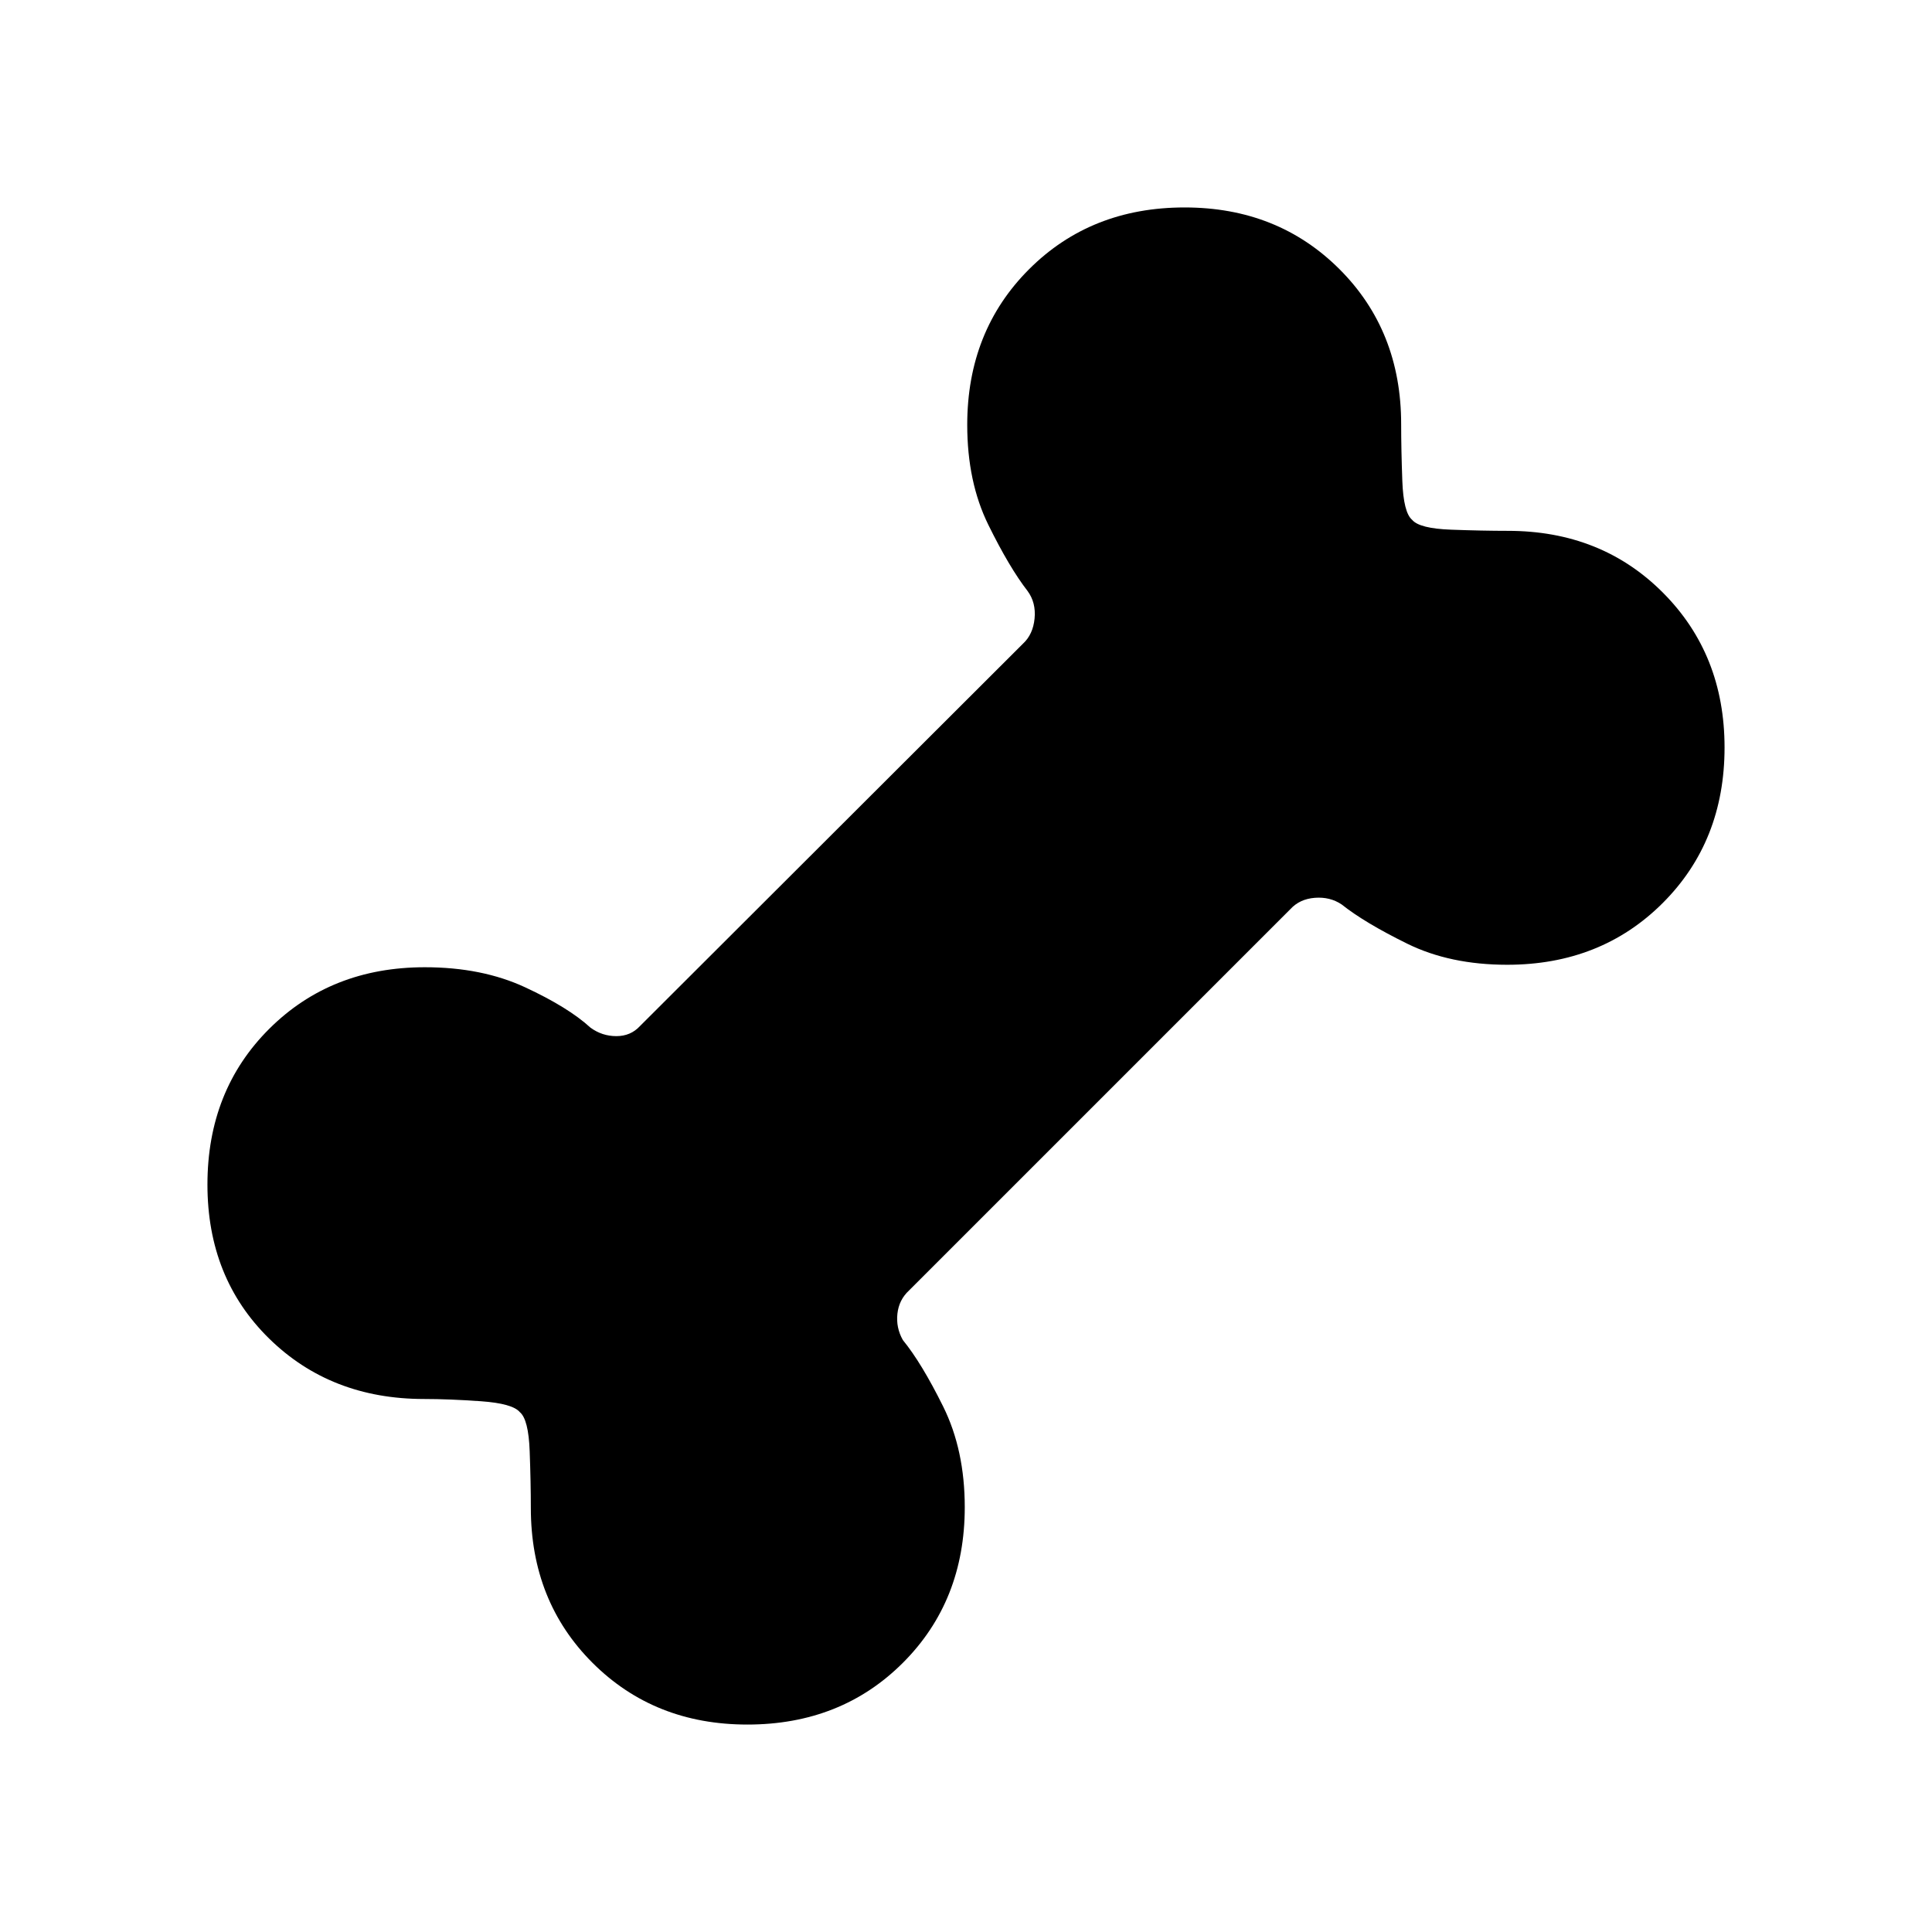 <svg xmlns="http://www.w3.org/2000/svg" height="48" viewBox="0 -960 960 960" width="48"><path d="M371.365-103.078q-46.206 0-76.9-30.626-30.694-30.625-30.694-77.034 0-12.455-.577-28.211-.578-15.756-4.885-19.36-3.604-4.307-19.36-5.423-15.756-1.116-28.211-1.116-46.409 0-77.034-30.055-30.626-30.056-30.626-76.479 0-46.808 30.709-77.405t77.321-30.597q28.353 0 49.814 9.962 21.462 9.961 32.462 20.038 5.769 4.231 12.885 4.231t11.732-5.001l190.307-189.999q5-4.616 5.77-12.501.769-7.885-3.462-13.655-9.077-11.692-19.538-32.961-10.462-21.269-10.462-49.622 0-46.612 30.715-77.321 30.714-30.709 77.304-30.709 46.206 0 76.9 30.625 30.694 30.626 30.694 77.035 0 12.455.578 28.211.577 15.756 4.884 19.36 3.604 4.307 19.36 4.884 15.756.578 28.211.578 46.409 0 77.035 30.714 30.625 30.715 30.625 76.92 0 46.59-30.707 77.284-30.707 30.695-77.317 30.695-28.359 0-49.628-10.462-21.269-10.461-32.654-19.538-5.769-3.846-13.27-3.269-7.5.577-12.116 5.577L451.692-318.77q-5 4.616-5.77 11.539-.769 6.924 2.693 13.078 9.307 11.385 20.038 33.038 10.731 21.654 10.731 50.007 0 46.612-30.715 77.321-30.714 30.709-77.304 30.709Z"/></svg>